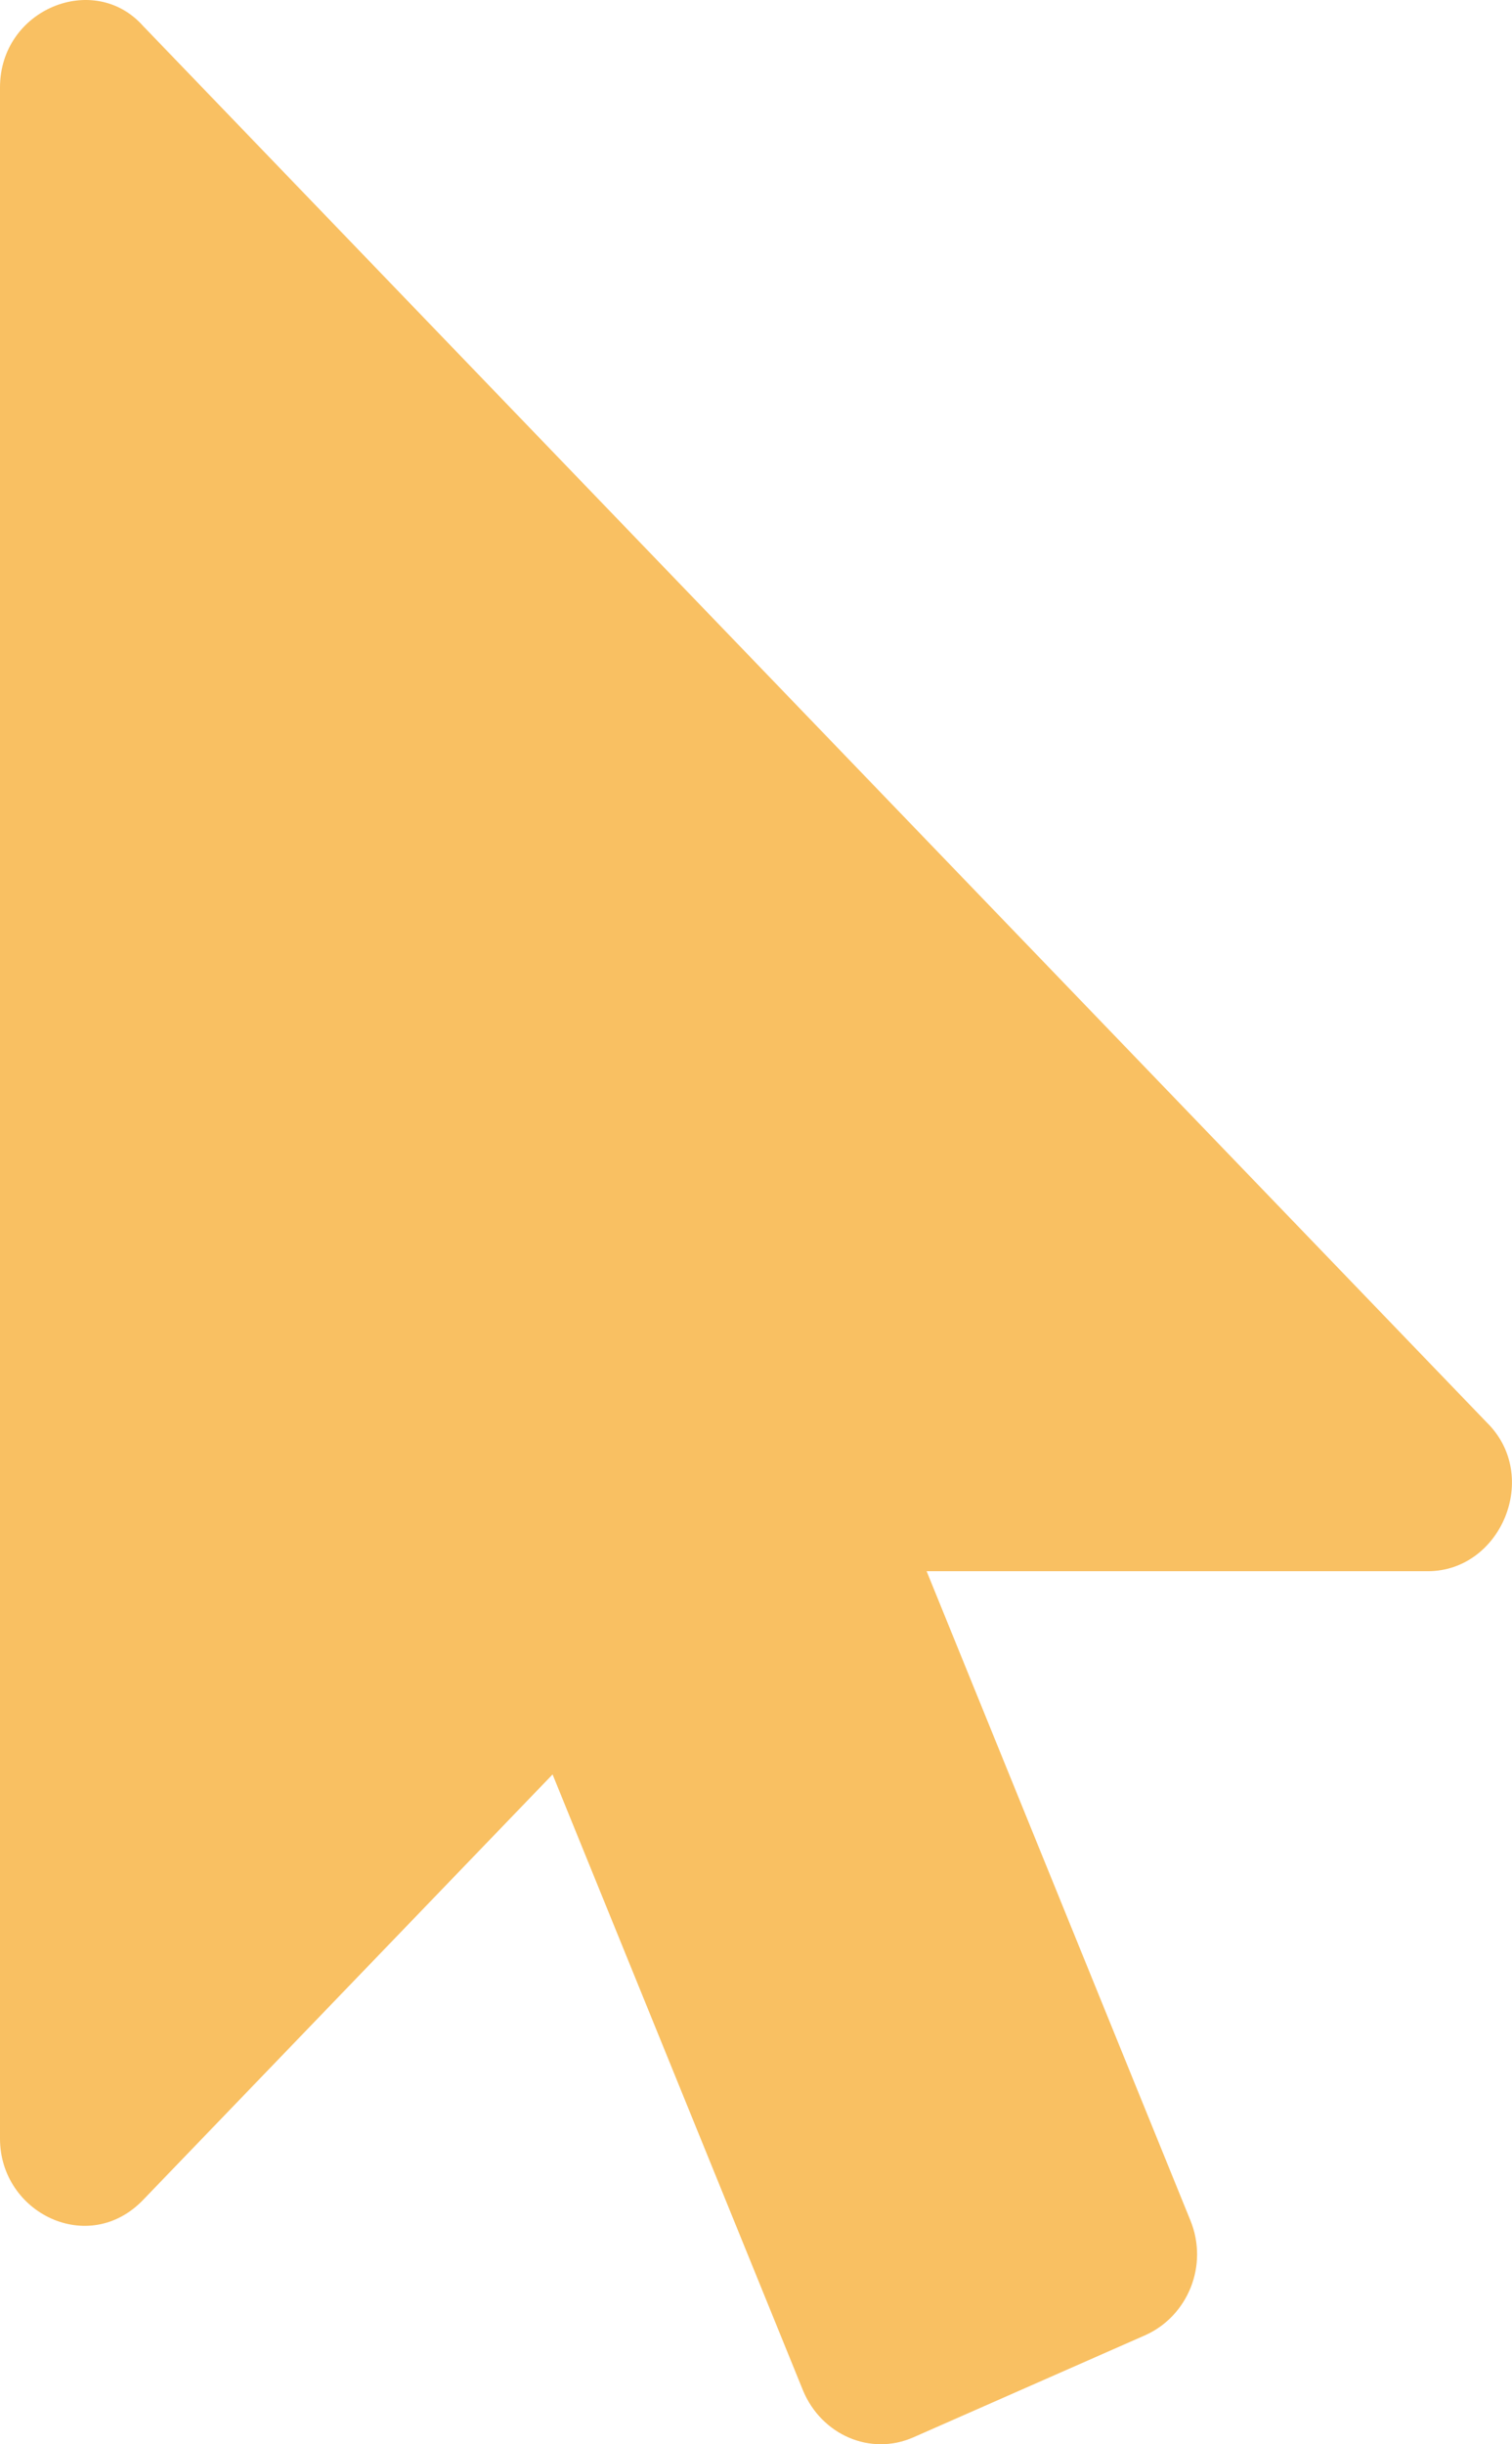 <?xml version="1.0" encoding="UTF-8"?>
<svg width="13px" height="21px" viewBox="0 0 13 21" version="1.1" xmlns="http://www.w3.org/2000/svg" xmlns:xlink="http://www.w3.org/1999/xlink">
    <!-- Generator: Sketch 62 (91390) - https://sketch.com -->
    <title>mouse_hoverselect</title>
    <desc>Created with Sketch.</desc>
    <g id="Page-1" stroke="none" stroke-width="1" fill="none" fill-rule="evenodd">
        <g id="mouse_hoverselect" fill="#F9C062" fill-rule="nonzero">
            <path d="M12.276,13.499 L7.967,13.499 L10.235,19.077 C10.393,19.464 10.212,19.897 9.851,20.061 L7.854,20.94 C7.482,21.104 7.064,20.917 6.906,20.542 L4.751,15.245 L1.23,18.901 C0.761,19.388 0,19.013 0,18.374 L0,0.751 C0,0.078 0.809,-0.25 1.23,0.223 L12.784,12.222 C13.25,12.681 12.906,13.499 12.276,13.499 L12.276,13.499 Z" id="Path"></path>
        </g>
    </g>
</svg>